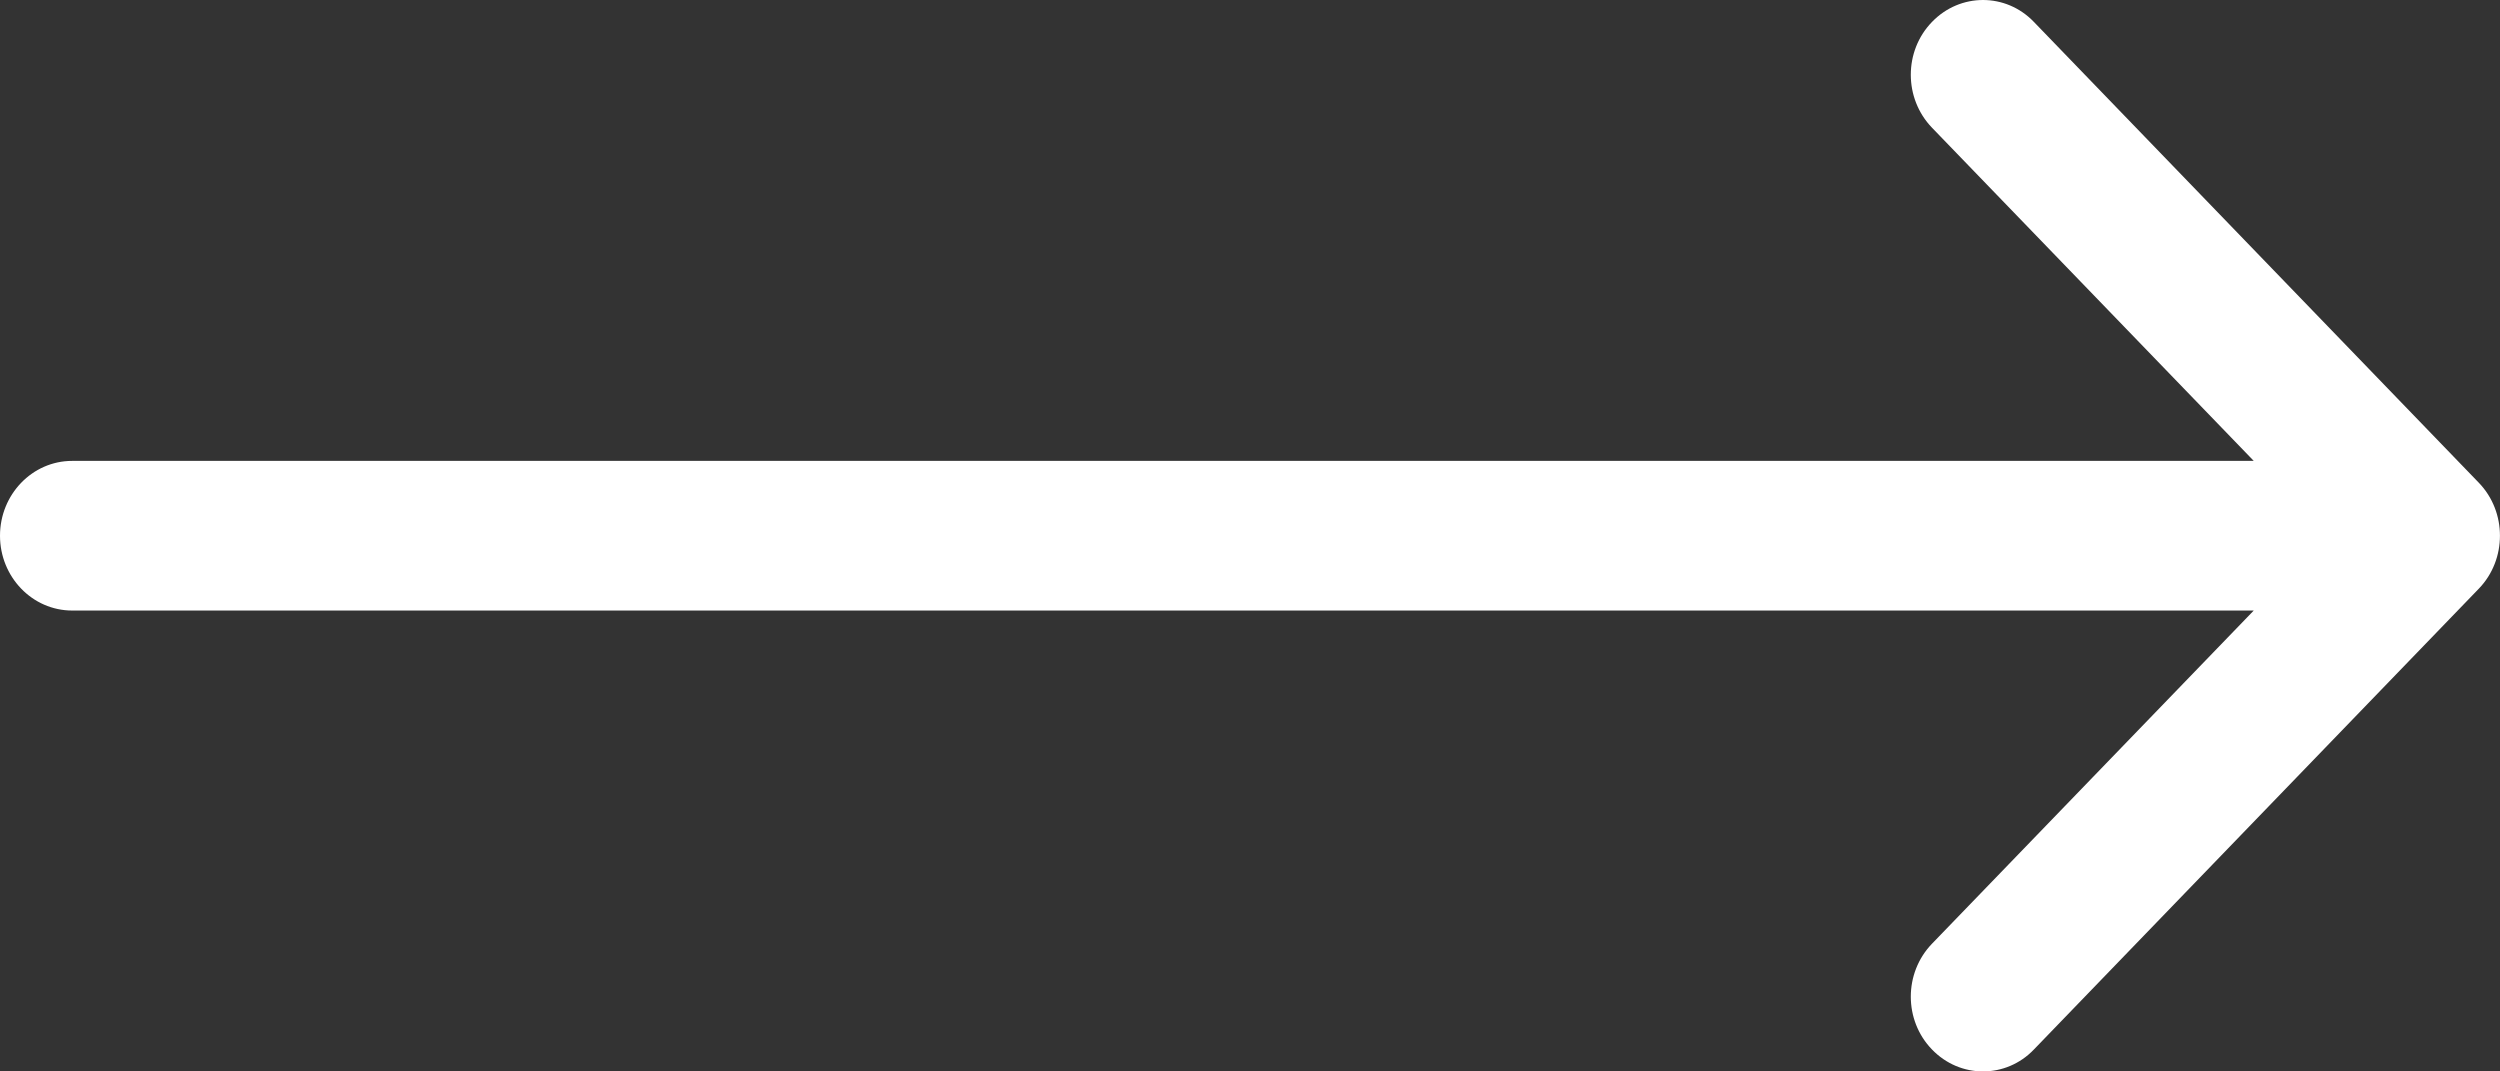 <?xml version="1.0" encoding="UTF-8"?>
<svg width="14px" height="6px" viewBox="0 0 14 6" version="1.1" xmlns="http://www.w3.org/2000/svg" xmlns:xlink="http://www.w3.org/1999/xlink">
    <rect x="0" y="0" width="14" height="6" fill="#333333" stroke="none"/>
    <!-- Generator: Sketch 48.2 (47327) - http://www.bohemiancoding.com/sketch -->
    <title>arrow_bread copy</title>
    <desc>Created with Sketch.</desc>
    <defs></defs>
    <g id="Consumer-Loan" stroke="none" stroke-width="1" fill="none" fill-rule="evenodd" transform="translate(-1222, -845)">
        <g id="arrow_bread-copy" transform="translate(1222, 845)" fill="#FFFFFF" fill-rule="nonzero">
            <path d="M13.596,2.581 L1.379,2.581 L3.181,0.715 C3.339,0.551 3.339,0.286 3.181,0.123 C3.023,-0.041 2.767,-0.041 2.61,0.123 L0.118,2.704 C-0.039,2.867 -0.039,3.133 0.118,3.296 L2.61,5.877 C2.688,5.959 2.792,6 2.895,6 C2.999,6 3.102,5.959 3.181,5.877 C3.339,5.714 3.339,5.449 3.181,5.285 L1.379,3.419 L13.596,3.419 C13.819,3.419 14,3.231 14,3 C14,2.769 13.819,2.581 13.596,2.581 Z" id="Fill-1-Copy" transform="translate(7, 3) scale(-1, 1) translate(-7, -3) "></path>
        </g>
    </g>
</svg>